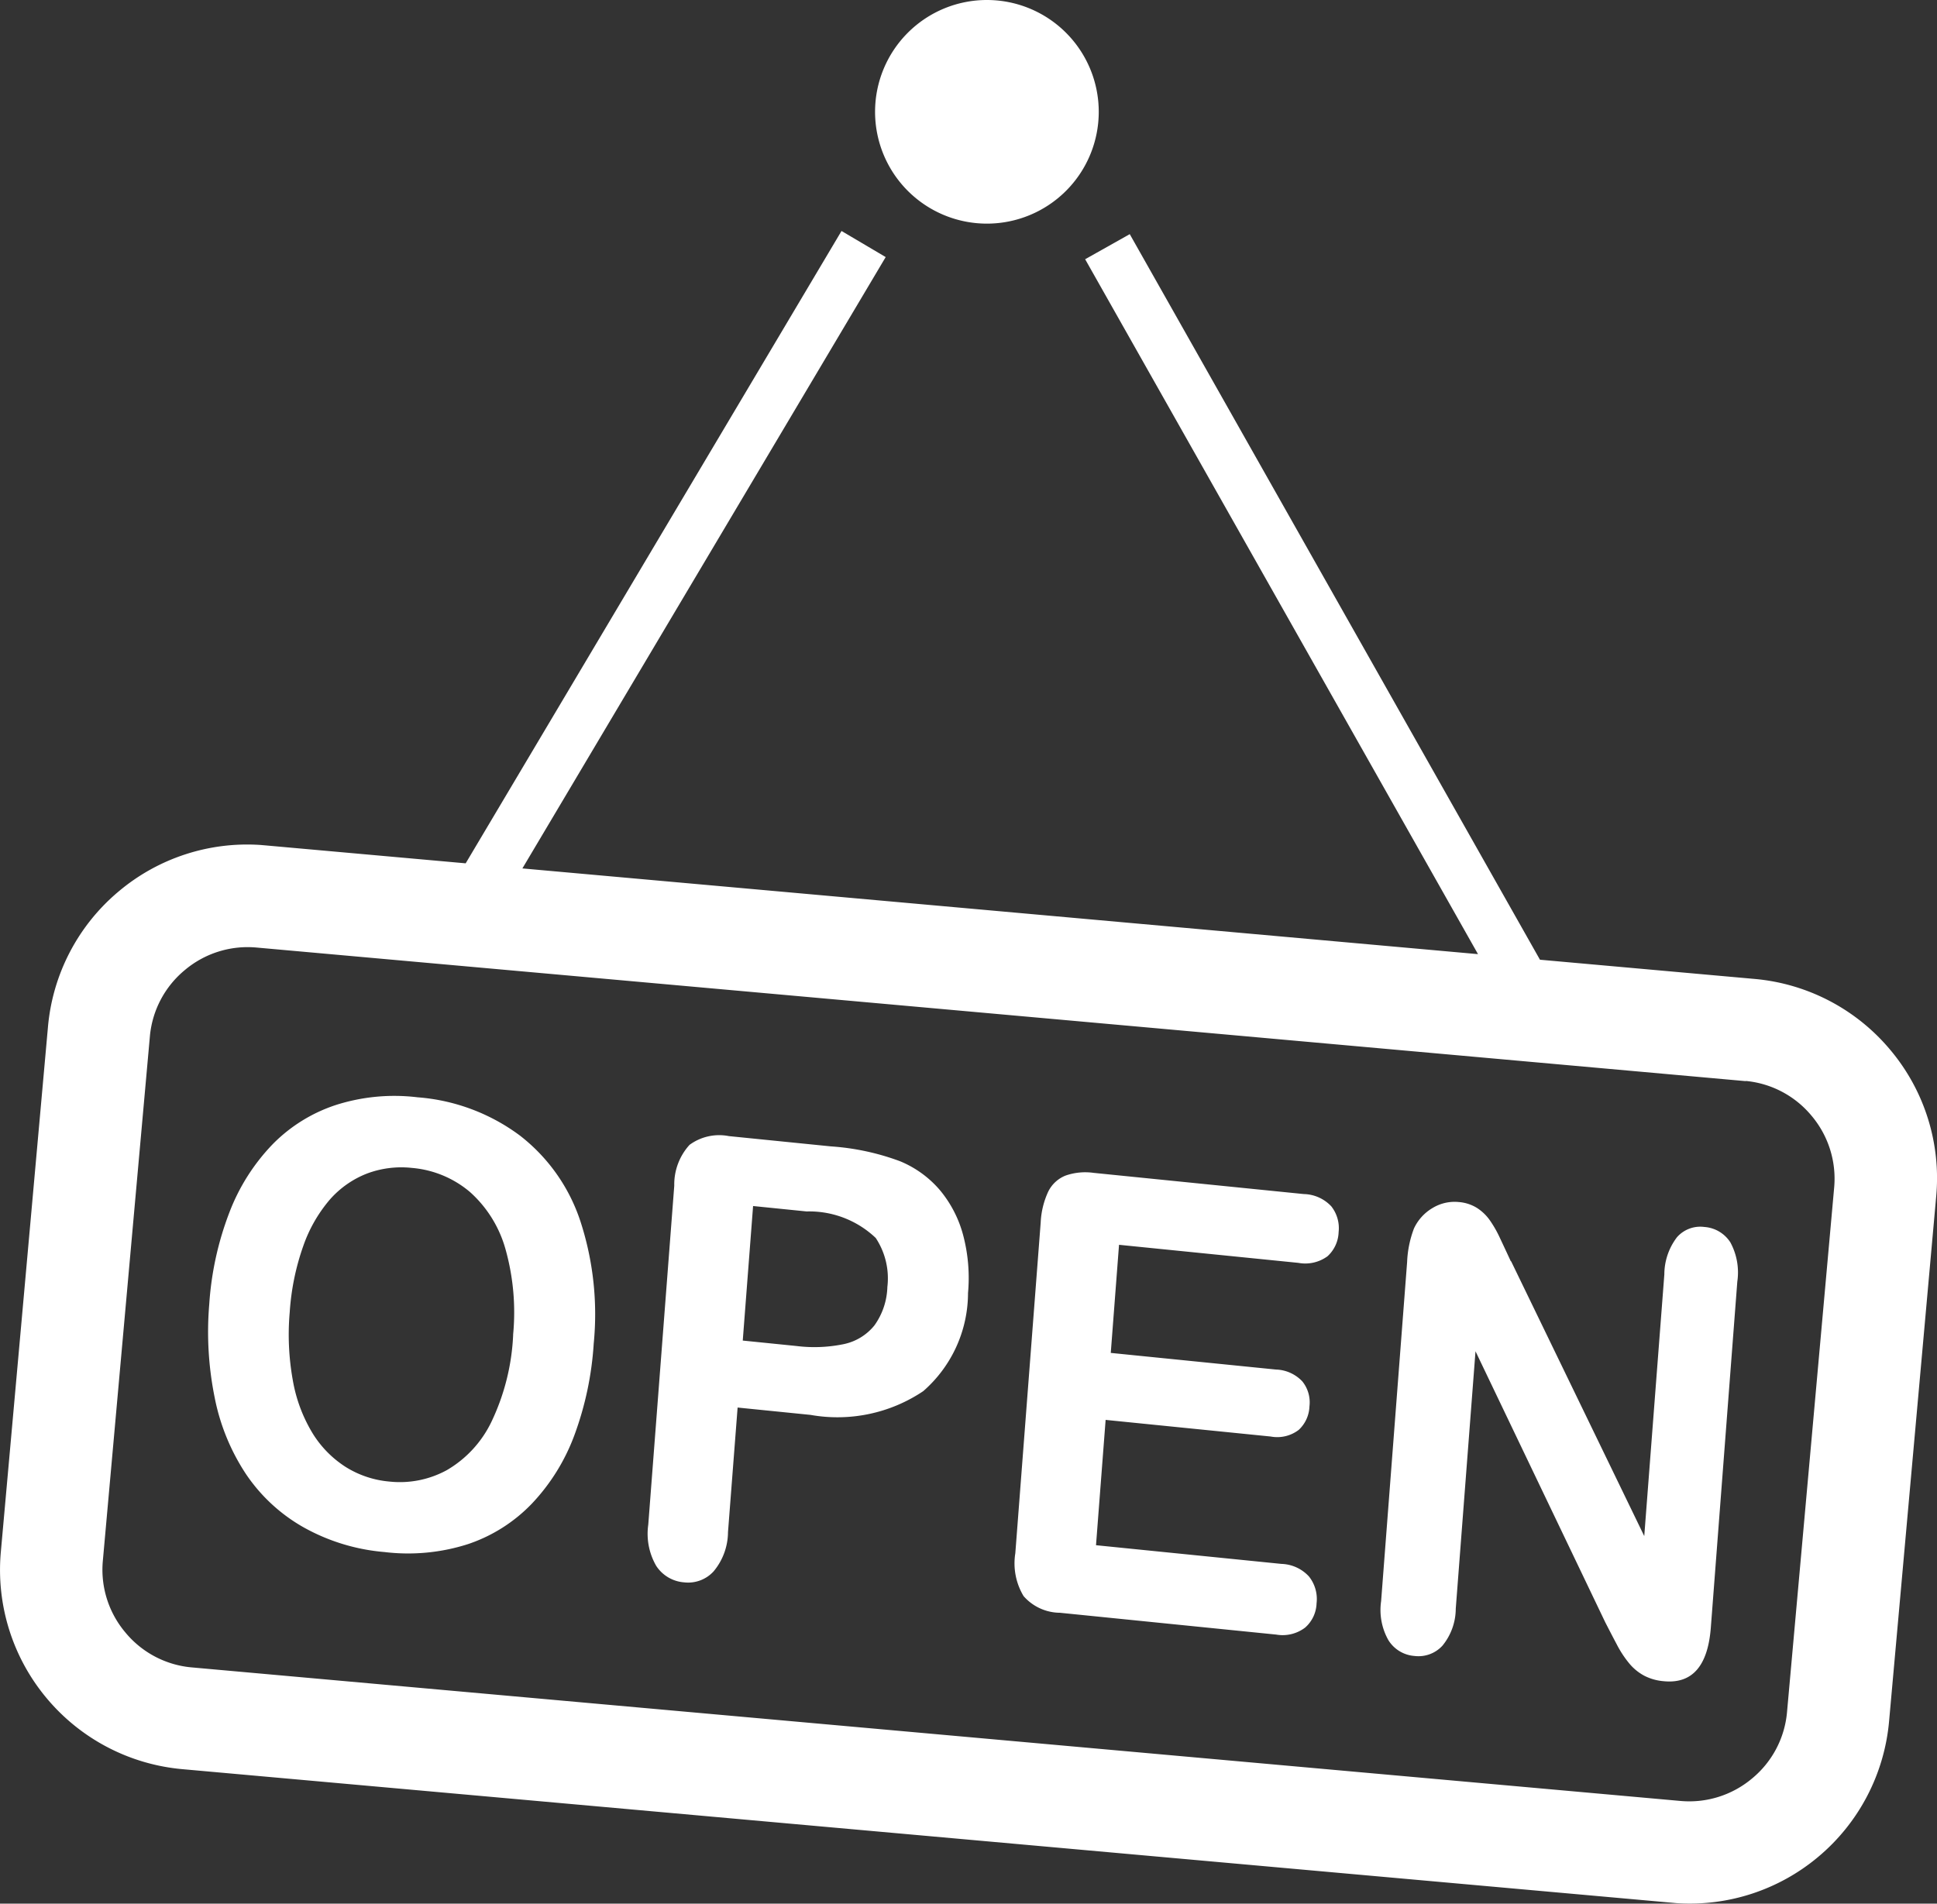 <svg xmlns="http://www.w3.org/2000/svg" width="40.302" height="39.617" viewBox="0 0 40.302 39.617"><rect x="0" y="0" width="40.302" height="39.617" fill="#333333" stroke="none"/><defs><style>.a{fill:#fff;fill-rule:evenodd;}</style></defs><g transform="translate(-348.848 902.707)"><path class="a" d="M354.363-885.114l4.174.374,7.82-13.16.919.543-7.559,12.723L379.6-882.85l-8.174-14.462.928-.522,8.535,15.1,4.466.4a4.155,4.155,0,0,1,2.825,1.479,4.147,4.147,0,0,1,.954,3.038l-.981,10.931a4.163,4.163,0,0,1-1.478,2.826,4.154,4.154,0,0,1-2.946.96l-31.085-2.788a4.161,4.161,0,0,1-2.826-1.478,4.159,4.159,0,0,1-.953-3.039l.981-10.931a4.152,4.152,0,0,1,1.478-2.825,4.15,4.15,0,0,1,2.946-.961Zm25.927,8.658,2.769,5.717.418-5.447a1.278,1.278,0,0,1,.264-.774.645.645,0,0,1,.569-.212.7.7,0,0,1,.541.321,1.314,1.314,0,0,1,.144.818l-.551,7.2c-.062.8-.389,1.174-.983,1.114a1.069,1.069,0,0,1-.4-.113,1.042,1.042,0,0,1-.316-.259,2.192,2.192,0,0,1-.261-.4c-.079-.148-.157-.3-.236-.453l-2.7-5.641-.411,5.358a1.22,1.22,0,0,1-.278.77.676.676,0,0,1-.58.213.7.7,0,0,1-.543-.328,1.278,1.278,0,0,1-.152-.812l.541-7.058a2.209,2.209,0,0,1,.143-.7.965.965,0,0,1,.387-.425.881.881,0,0,1,.543-.124.842.842,0,0,1,.376.12.966.966,0,0,1,.263.247,2.336,2.336,0,0,1,.219.381c.072.153.148.314.225.482Zm-4.428.031-3.731-.376-.172,2.25,3.435.346a.787.787,0,0,1,.551.247.694.694,0,0,1,.148.52.7.7,0,0,1-.222.488.735.735,0,0,1-.584.139l-3.435-.346-.2,2.608,3.858.389a.81.81,0,0,1,.573.262.753.753,0,0,1,.158.559.7.7,0,0,1-.24.506.775.775,0,0,1-.6.144l-4.5-.454a1.015,1.015,0,0,1-.756-.347,1.324,1.324,0,0,1-.172-.891l.528-6.884a1.711,1.711,0,0,1,.156-.641.682.682,0,0,1,.36-.335,1.247,1.247,0,0,1,.586-.057l4.371.441a.808.808,0,0,1,.573.255.733.733,0,0,1,.153.535.711.711,0,0,1-.232.505A.784.784,0,0,1,375.862-876.425Zm-10.149,3.164-1.518-.153-.2,2.592a1.286,1.286,0,0,1-.3.818.717.717,0,0,1-.612.228.759.759,0,0,1-.582-.344,1.334,1.334,0,0,1-.165-.856l.541-7.056a1.225,1.225,0,0,1,.318-.849,1.044,1.044,0,0,1,.818-.182l2.124.214a5.092,5.092,0,0,1,1.438.309,2.185,2.185,0,0,1,.828.6,2.441,2.441,0,0,1,.486.943,3.478,3.478,0,0,1,.1,1.2,2.716,2.716,0,0,1-.932,2.042A3.2,3.2,0,0,1,365.713-873.261Zm-.081-4.234-1.115-.113-.215,2.8,1.116.113a3.012,3.012,0,0,0,.991-.04,1.111,1.111,0,0,0,.633-.389,1.442,1.442,0,0,0,.269-.8,1.523,1.523,0,0,0-.242-1.019A2.005,2.005,0,0,0,365.632-877.495Zm-8.1-2.376a4.08,4.08,0,0,1,2.138.8,3.73,3.73,0,0,1,1.254,1.78,6.24,6.24,0,0,1,.277,2.547,6.7,6.7,0,0,1-.4,1.9,4.184,4.184,0,0,1-.884,1.427,3.294,3.294,0,0,1-1.334.846,4.084,4.084,0,0,1-1.737.164,4.15,4.15,0,0,1-1.69-.519,3.548,3.548,0,0,1-1.191-1.105,4.427,4.427,0,0,1-.651-1.594,6.878,6.878,0,0,1-.112-1.942,6.5,6.5,0,0,1,.419-1.908,4.2,4.2,0,0,1,.9-1.419,3.278,3.278,0,0,1,1.32-.818A4,4,0,0,1,357.533-879.871Zm1.992,4.942a4.865,4.865,0,0,0-.156-1.772,2.493,2.493,0,0,0-.743-1.2,2.146,2.146,0,0,0-1.206-.5,2.033,2.033,0,0,0-.932.116,1.99,1.99,0,0,0-.771.537,3,3,0,0,0-.558.972,5.123,5.123,0,0,0-.282,1.378,5.356,5.356,0,0,0,.067,1.431,3.155,3.155,0,0,0,.416,1.1,2.2,2.2,0,0,0,.687.693,2.048,2.048,0,0,0,.9.3,2.037,2.037,0,0,0,1.2-.238,2.332,2.332,0,0,0,.931-1.014A4.67,4.67,0,0,0,359.525-874.929Zm9.858-27.778a2.327,2.327,0,0,1,2.327,2.327,2.327,2.327,0,0,1-2.327,2.327,2.327,2.327,0,0,1-2.327-2.327A2.327,2.327,0,0,1,369.383-902.707Zm15.788,22.5-30.992-2.781a2.028,2.028,0,0,0-1.484.469,2.024,2.024,0,0,0-.726,1.364l-.981,10.938a2.023,2.023,0,0,0,.469,1.483,2.019,2.019,0,0,0,1.371.727l30.993,2.781a2.03,2.03,0,0,0,1.483-.469,2.019,2.019,0,0,0,.725-1.364L387.011-878a2.031,2.031,0,0,0-.469-1.484A2.025,2.025,0,0,0,385.171-880.211Z"/></g></svg>